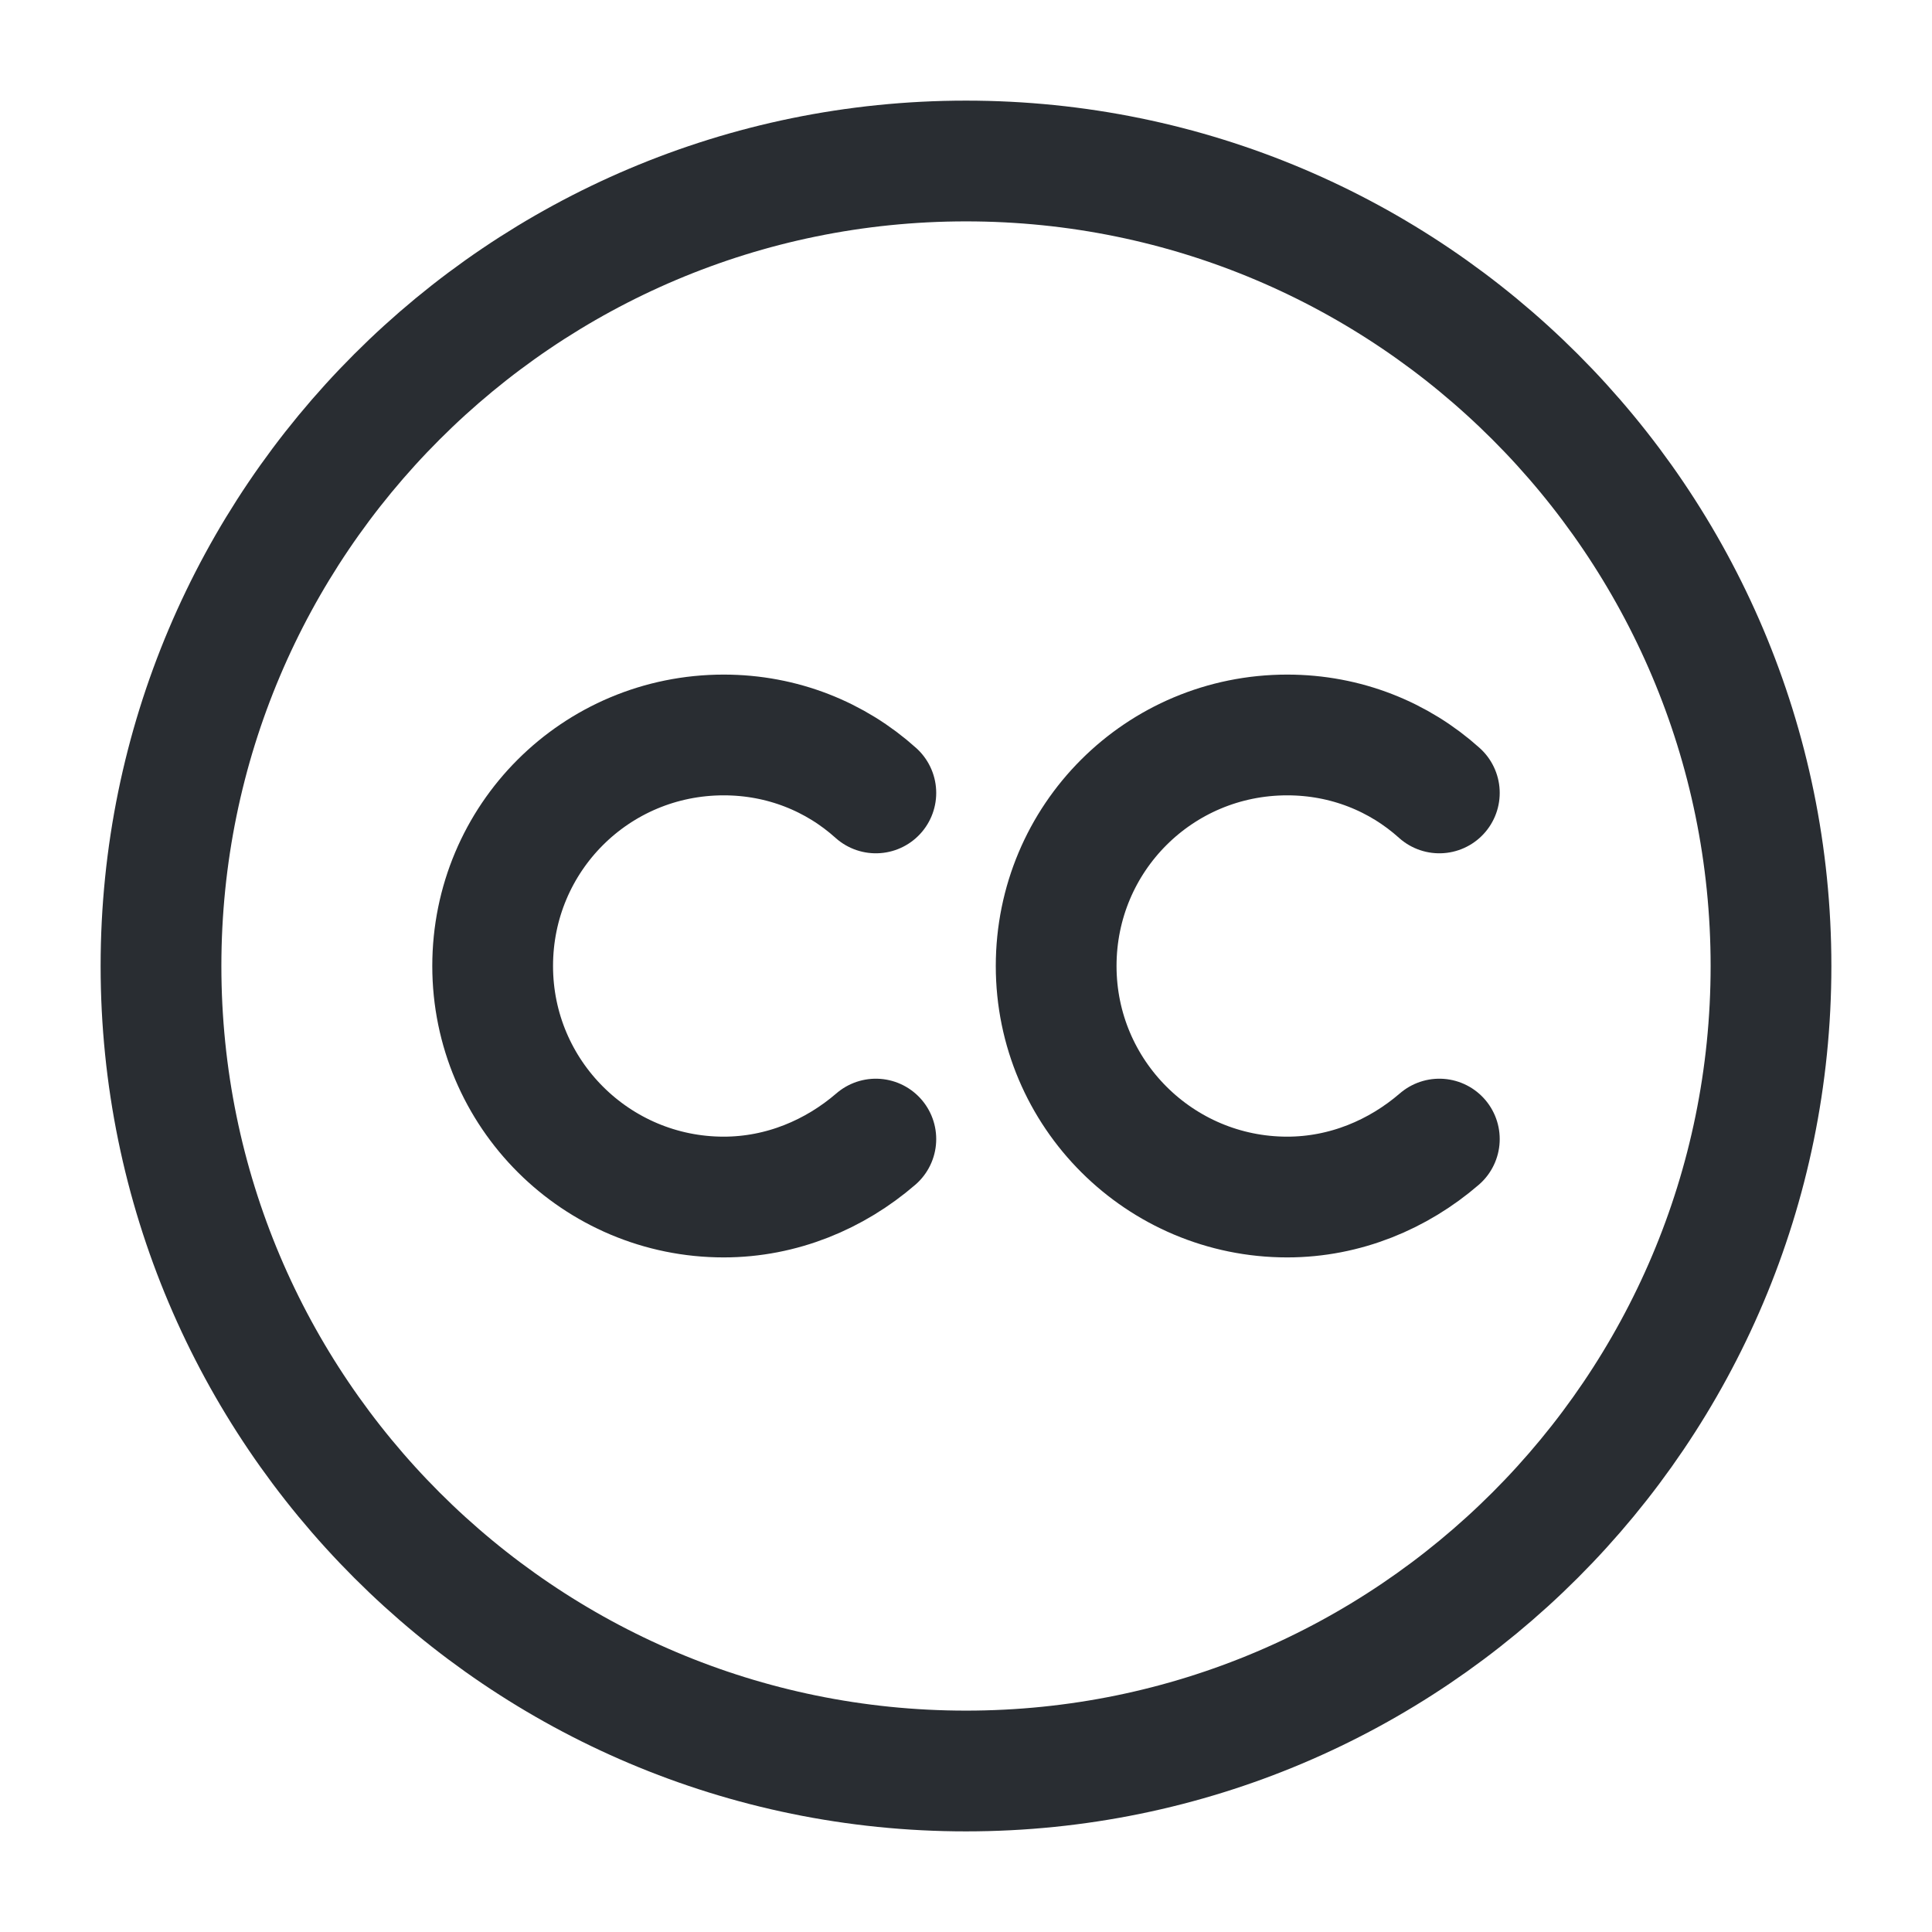 <svg width="24" height="24" viewBox="0 0 24 24" fill="none" xmlns="http://www.w3.org/2000/svg">
<path d="M12 22C6.48 22 2 17.52 2 12C2 6.48 6.48 2 12 2C17.52 2 22 6.48 22 12C22 17.52 17.52 22 12 22Z" stroke="#292D32" stroke-width="1.5" stroke-linecap="round" stroke-linejoin="round"/>
<path d="M10.88 14.15C10.37 14.59 9.71 14.87 8.99 14.87C7.41 14.87 6.12 13.59 6.12 12C6.12 10.41 7.4 9.13 8.99 9.13C9.72 9.13 10.38 9.4 10.88 9.85" stroke="#292D32" stroke-width="1.5" stroke-linecap="round" stroke-linejoin="round"/>
<path d="M17.88 14.15C17.37 14.59 16.71 14.87 15.99 14.87C14.41 14.87 13.12 13.59 13.12 12C13.12 10.41 14.4 9.13 15.99 9.13C16.72 9.13 17.38 9.4 17.88 9.85" stroke="#292D32" stroke-width="1.5" stroke-linecap="round" stroke-linejoin="round"/>
</svg>
